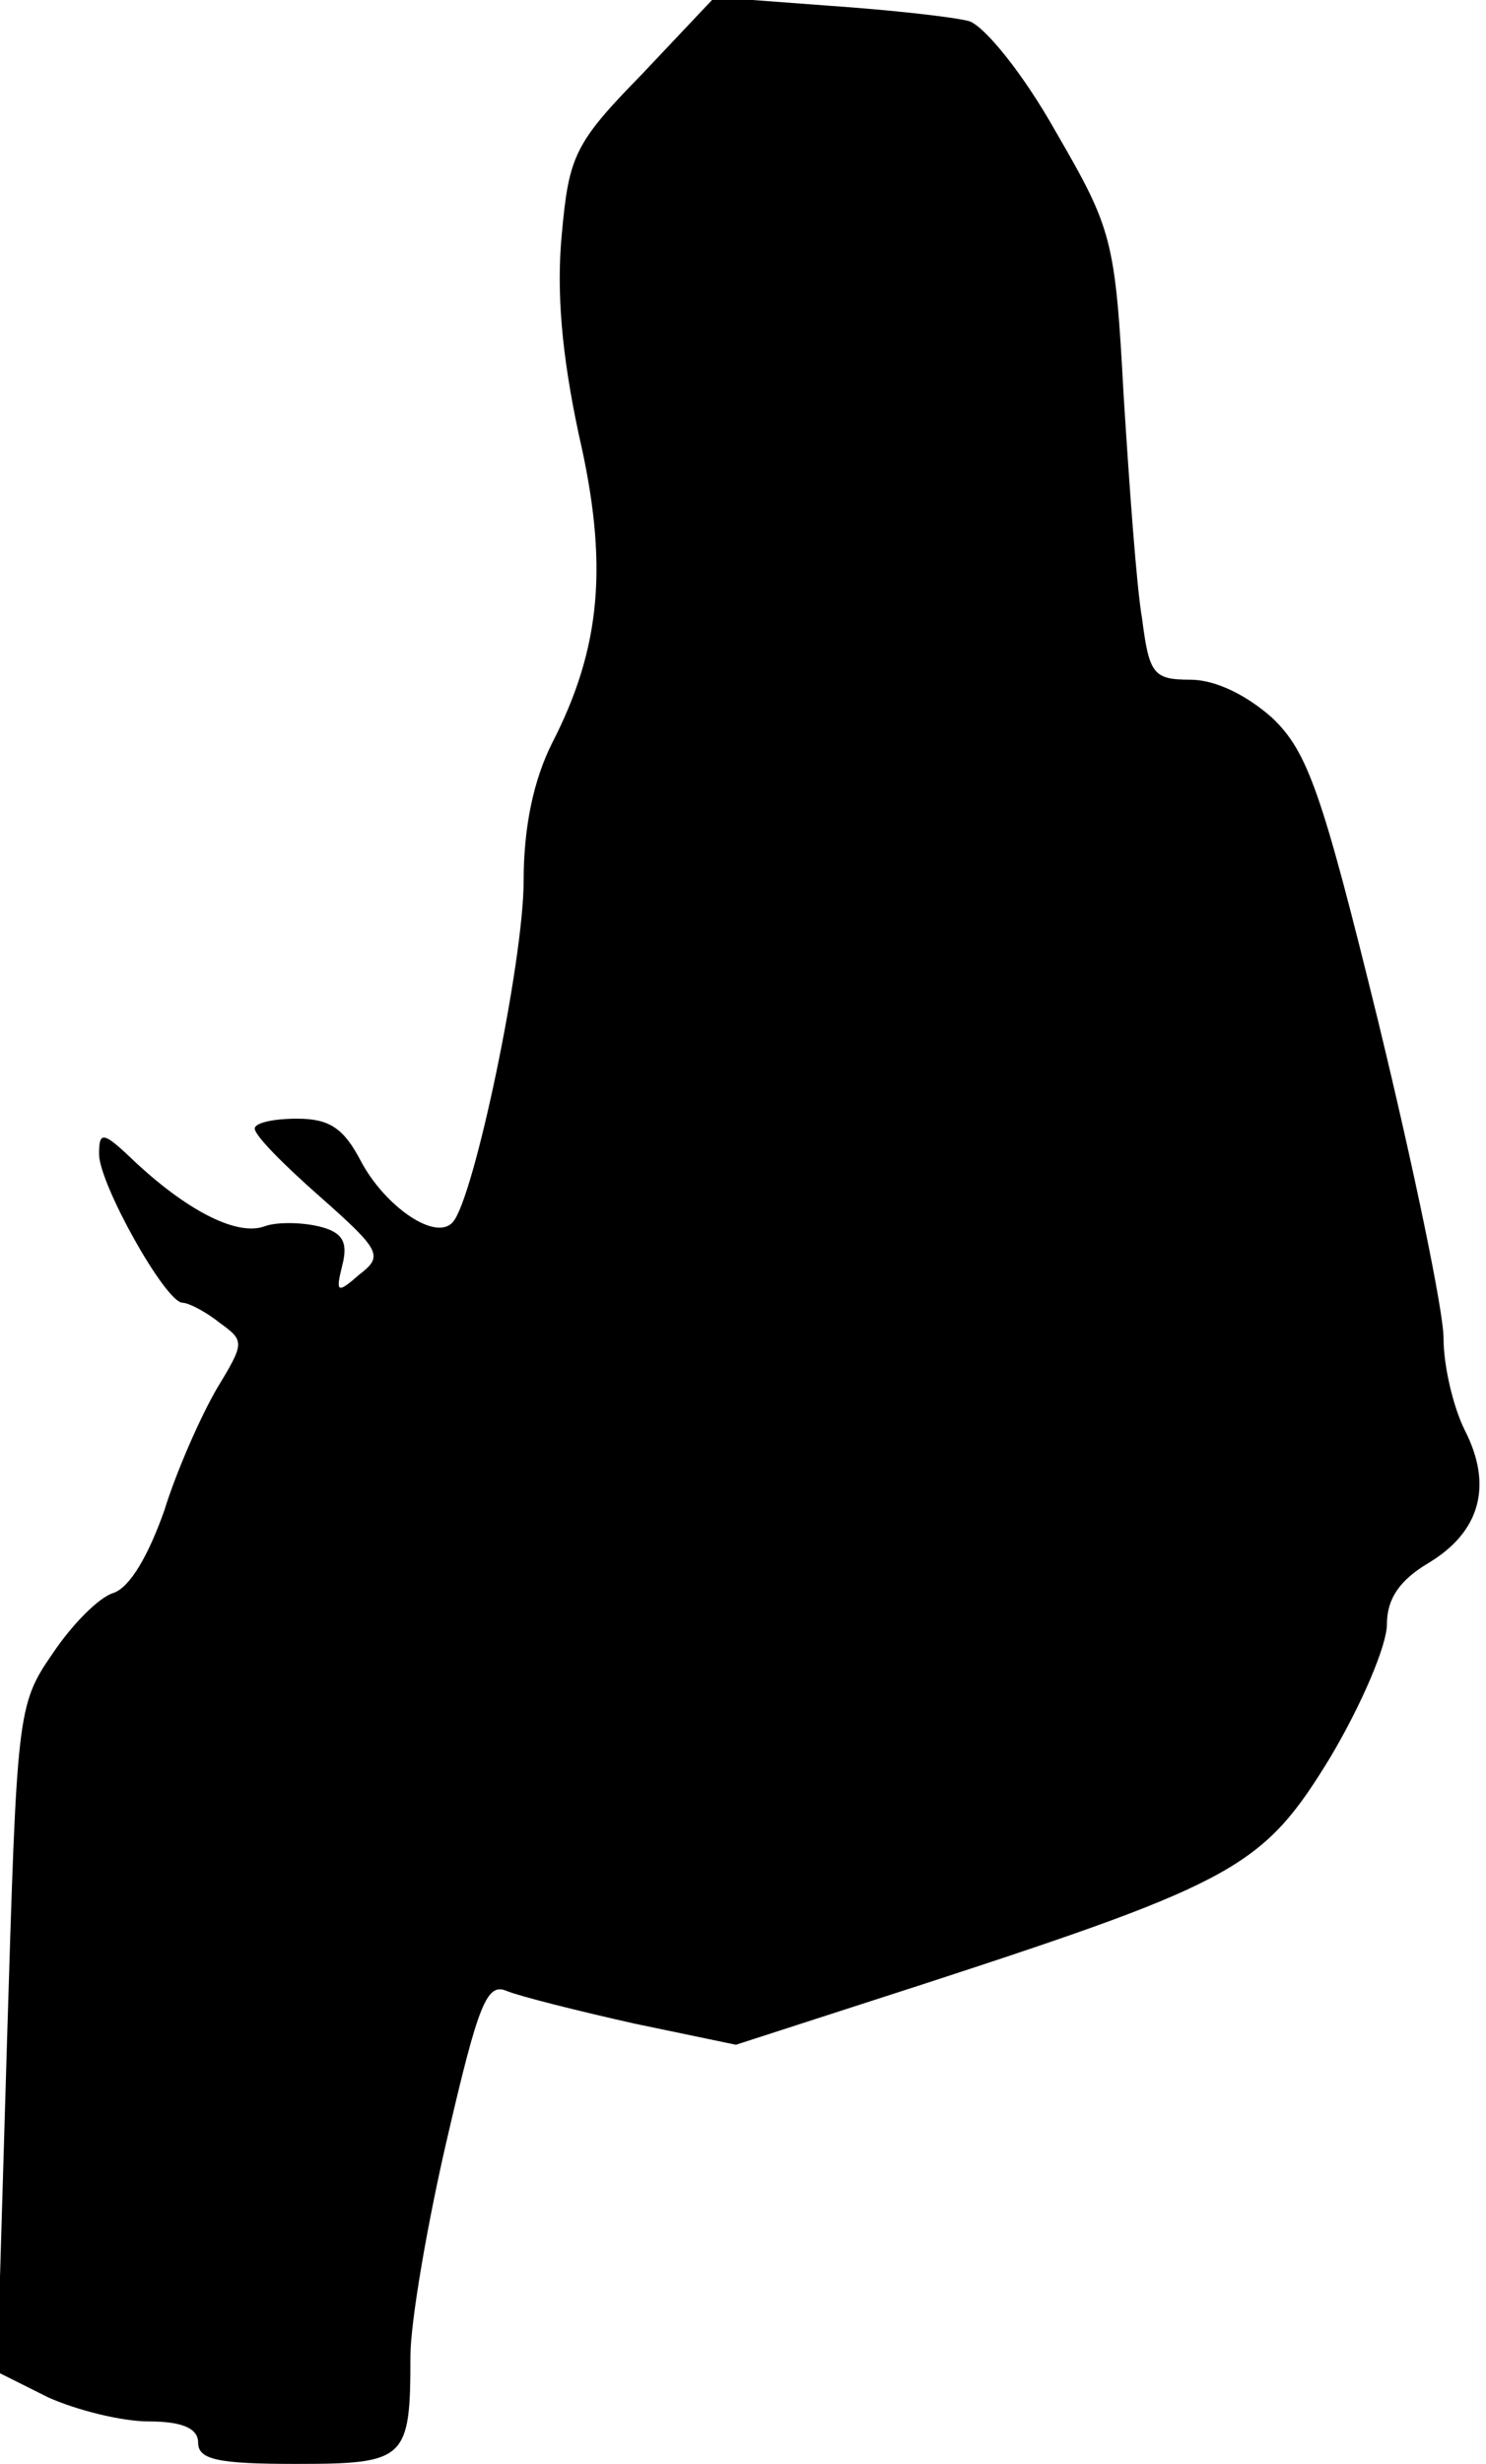 <?xml version="1.0" standalone="no"?>
<!DOCTYPE svg PUBLIC "-//W3C//DTD SVG 20010904//EN"
 "http://www.w3.org/TR/2001/REC-SVG-20010904/DTD/svg10.dtd">
<svg version="1.0" xmlns="http://www.w3.org/2000/svg"
 width="105pt" height="174pt" viewBox="0 0 105 174"
 preserveAspectRatio="xMidYMid meet">
<g transform="translate(0,174) scale(0.1,-0.1)"
fill="#000000" stroke="none">
<path fill="#000000" stroke="none" d="M454 1688 c-48 -49 -52 -58 -57 -113
-4 -41 0 -86 12 -142 21 -91 16 -150 -19 -218 -13 -26 -20 -59 -20 -97 0 -57
-35 -224 -50 -241 -12 -14 -48 11 -65 43 -12 23 -22 30 -45 30 -17 0 -30 -3
-30 -7 0 -5 21 -26 46 -48 43 -38 45 -42 28 -55 -16 -14 -17 -13 -12 7 4 16 0
23 -17 27 -13 3 -30 3 -38 0 -19 -7 -53 10 -90 44 -24 23 -27 24 -27 7 0 -21
47 -105 59 -105 4 0 16 -6 26 -14 18 -13 18 -14 -2 -47 -11 -19 -28 -57 -37
-86 -11 -31 -24 -54 -36 -58 -10 -3 -29 -22 -43 -43 -25 -36 -25 -43 -32 -272
l-7 -235 36 -18 c20 -9 52 -17 71 -17 24 0 35 -5 35 -15 0 -12 14 -15 69 -15
78 0 81 3 81 76 0 24 12 94 26 154 22 95 28 110 42 104 10 -4 50 -14 90 -23
l72 -15 133 43 c221 72 240 83 287 160 22 37 40 79 40 94 0 18 9 31 29 43 37
22 46 55 26 94 -8 16 -15 45 -15 65 0 19 -21 120 -46 223 -40 163 -50 191 -75
215 -18 16 -40 27 -58 27 -26 0 -29 4 -34 43 -4 23 -9 94 -13 157 -6 111 -8
118 -48 187 -23 41 -50 74 -61 78 -11 3 -56 8 -100 11 l-80 6 -51 -54z"/>
</g>
</svg>
